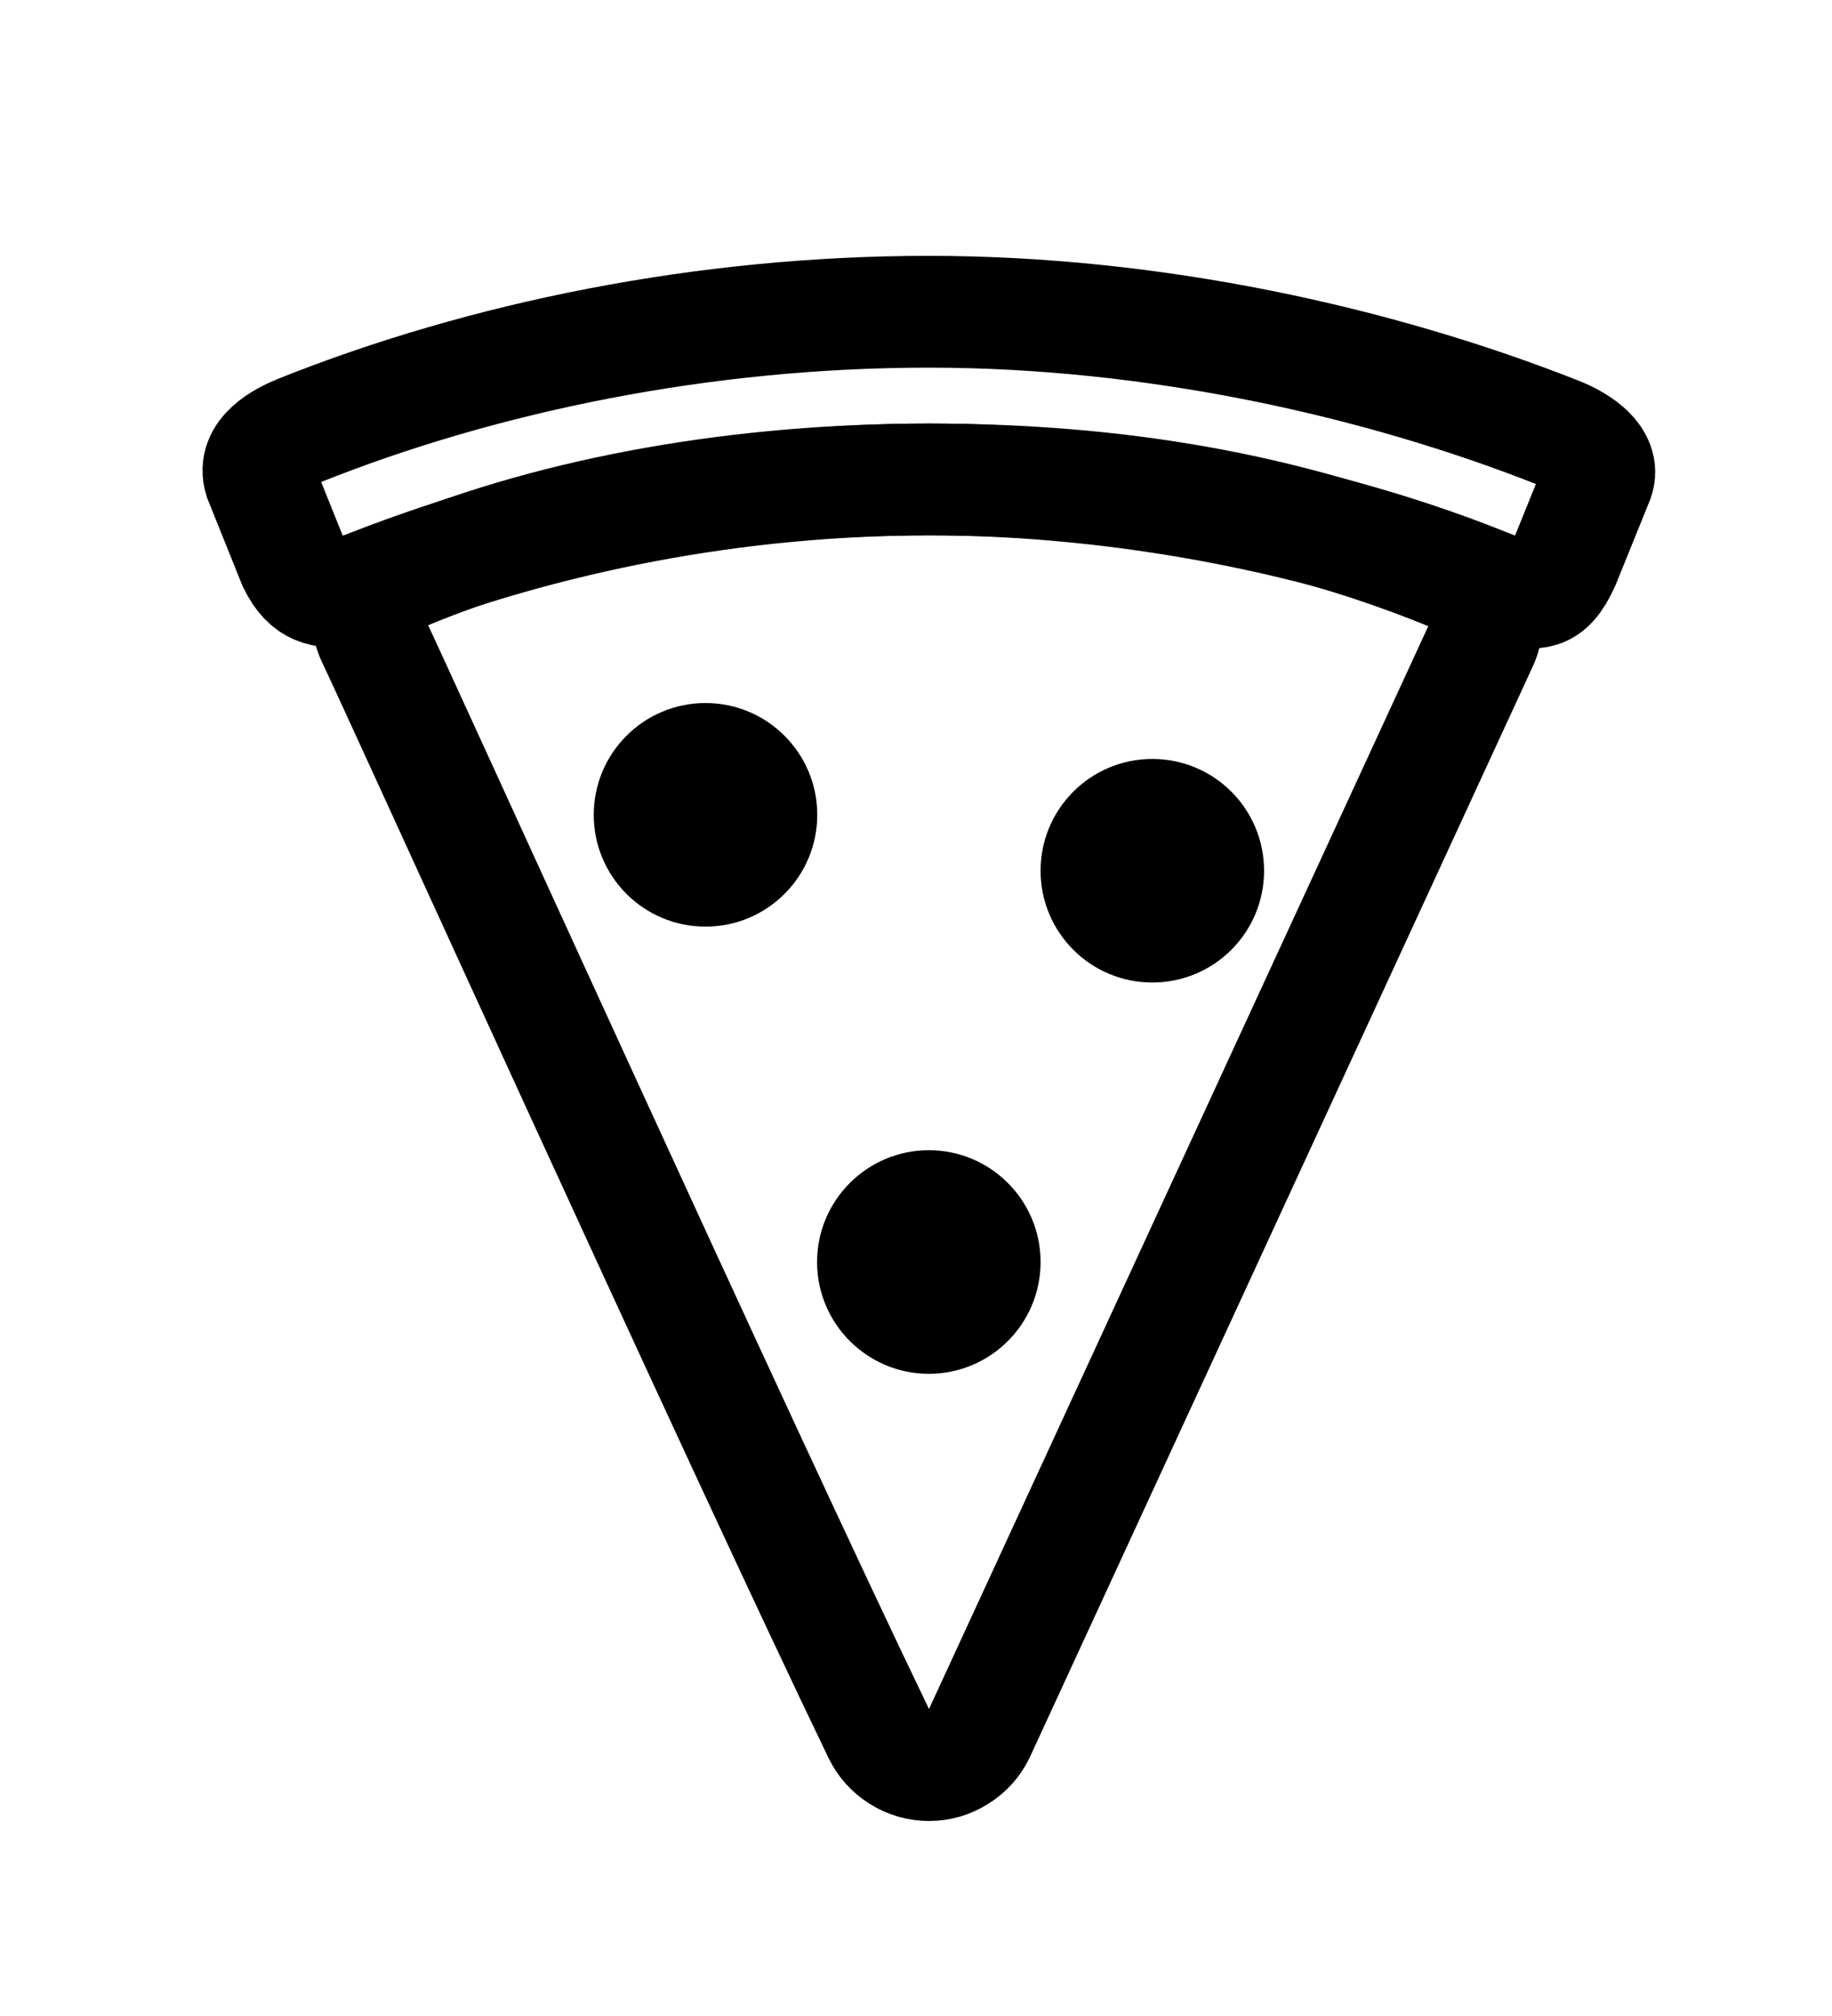 <svg width="10" height="11" viewBox="0 0 10 11" fill="none" xmlns="http://www.w3.org/2000/svg">
<g clip-path="url(#clip0_201_12283)">
<path d="M7.906 3.132C7.022 2.772 6.094 2.616 5.07 2.616C4.047 2.616 3.048 2.788 2.232 3.125C2.078 3.188 1.941 3.296 2.04 3.497C2.121 3.659 4.06 7.934 4.797 9.459C4.822 9.511 4.861 9.554 4.909 9.584C4.958 9.615 5.014 9.631 5.071 9.631C5.128 9.631 5.184 9.615 5.232 9.584C5.281 9.554 5.32 9.511 5.345 9.459L8.09 3.508C8.151 3.376 8.107 3.214 7.906 3.132Z" stroke="black" stroke-width="0.61" stroke-miterlimit="10"/>
<path d="M8.508 2.362C7.516 1.97 6.293 1.701 5.07 1.701C3.847 1.701 2.643 1.945 1.629 2.351C1.54 2.388 1.373 2.472 1.418 2.614L1.603 3.074C1.679 3.23 1.768 3.23 1.89 3.23C1.924 3.23 1.972 3.211 2.029 3.189C2.999 2.812 4.03 2.618 5.07 2.616C6.152 2.616 7.261 2.845 8.112 3.188C8.181 3.215 8.219 3.23 8.251 3.23C8.377 3.23 8.449 3.271 8.537 3.075L8.723 2.616C8.762 2.502 8.628 2.41 8.508 2.362Z" stroke="black" stroke-width="0.61" stroke-miterlimit="10"/>
<path d="M3.851 5.056C4.188 5.056 4.461 4.783 4.461 4.446C4.461 4.109 4.188 3.836 3.851 3.836C3.514 3.836 3.241 4.109 3.241 4.446C3.241 4.783 3.514 5.056 3.851 5.056Z" fill="black"/>
<path d="M6.29 5.361C6.627 5.361 6.9 5.088 6.9 4.751C6.9 4.414 6.627 4.141 6.29 4.141C5.953 4.141 5.68 4.414 5.68 4.751C5.68 5.088 5.953 5.361 6.29 5.361Z" fill="black"/>
<path d="M5.07 7.496C5.407 7.496 5.68 7.223 5.68 6.886C5.68 6.549 5.407 6.276 5.07 6.276C4.734 6.276 4.46 6.549 4.46 6.886C4.46 7.223 4.734 7.496 5.07 7.496Z" fill="black"/>
</g>
<defs>
<clipPath id="clip0_201_12283">
<rect width="9.759" height="9.759" fill="white" transform="translate(0.191 0.787)"/>
</clipPath>
</defs>
</svg>
